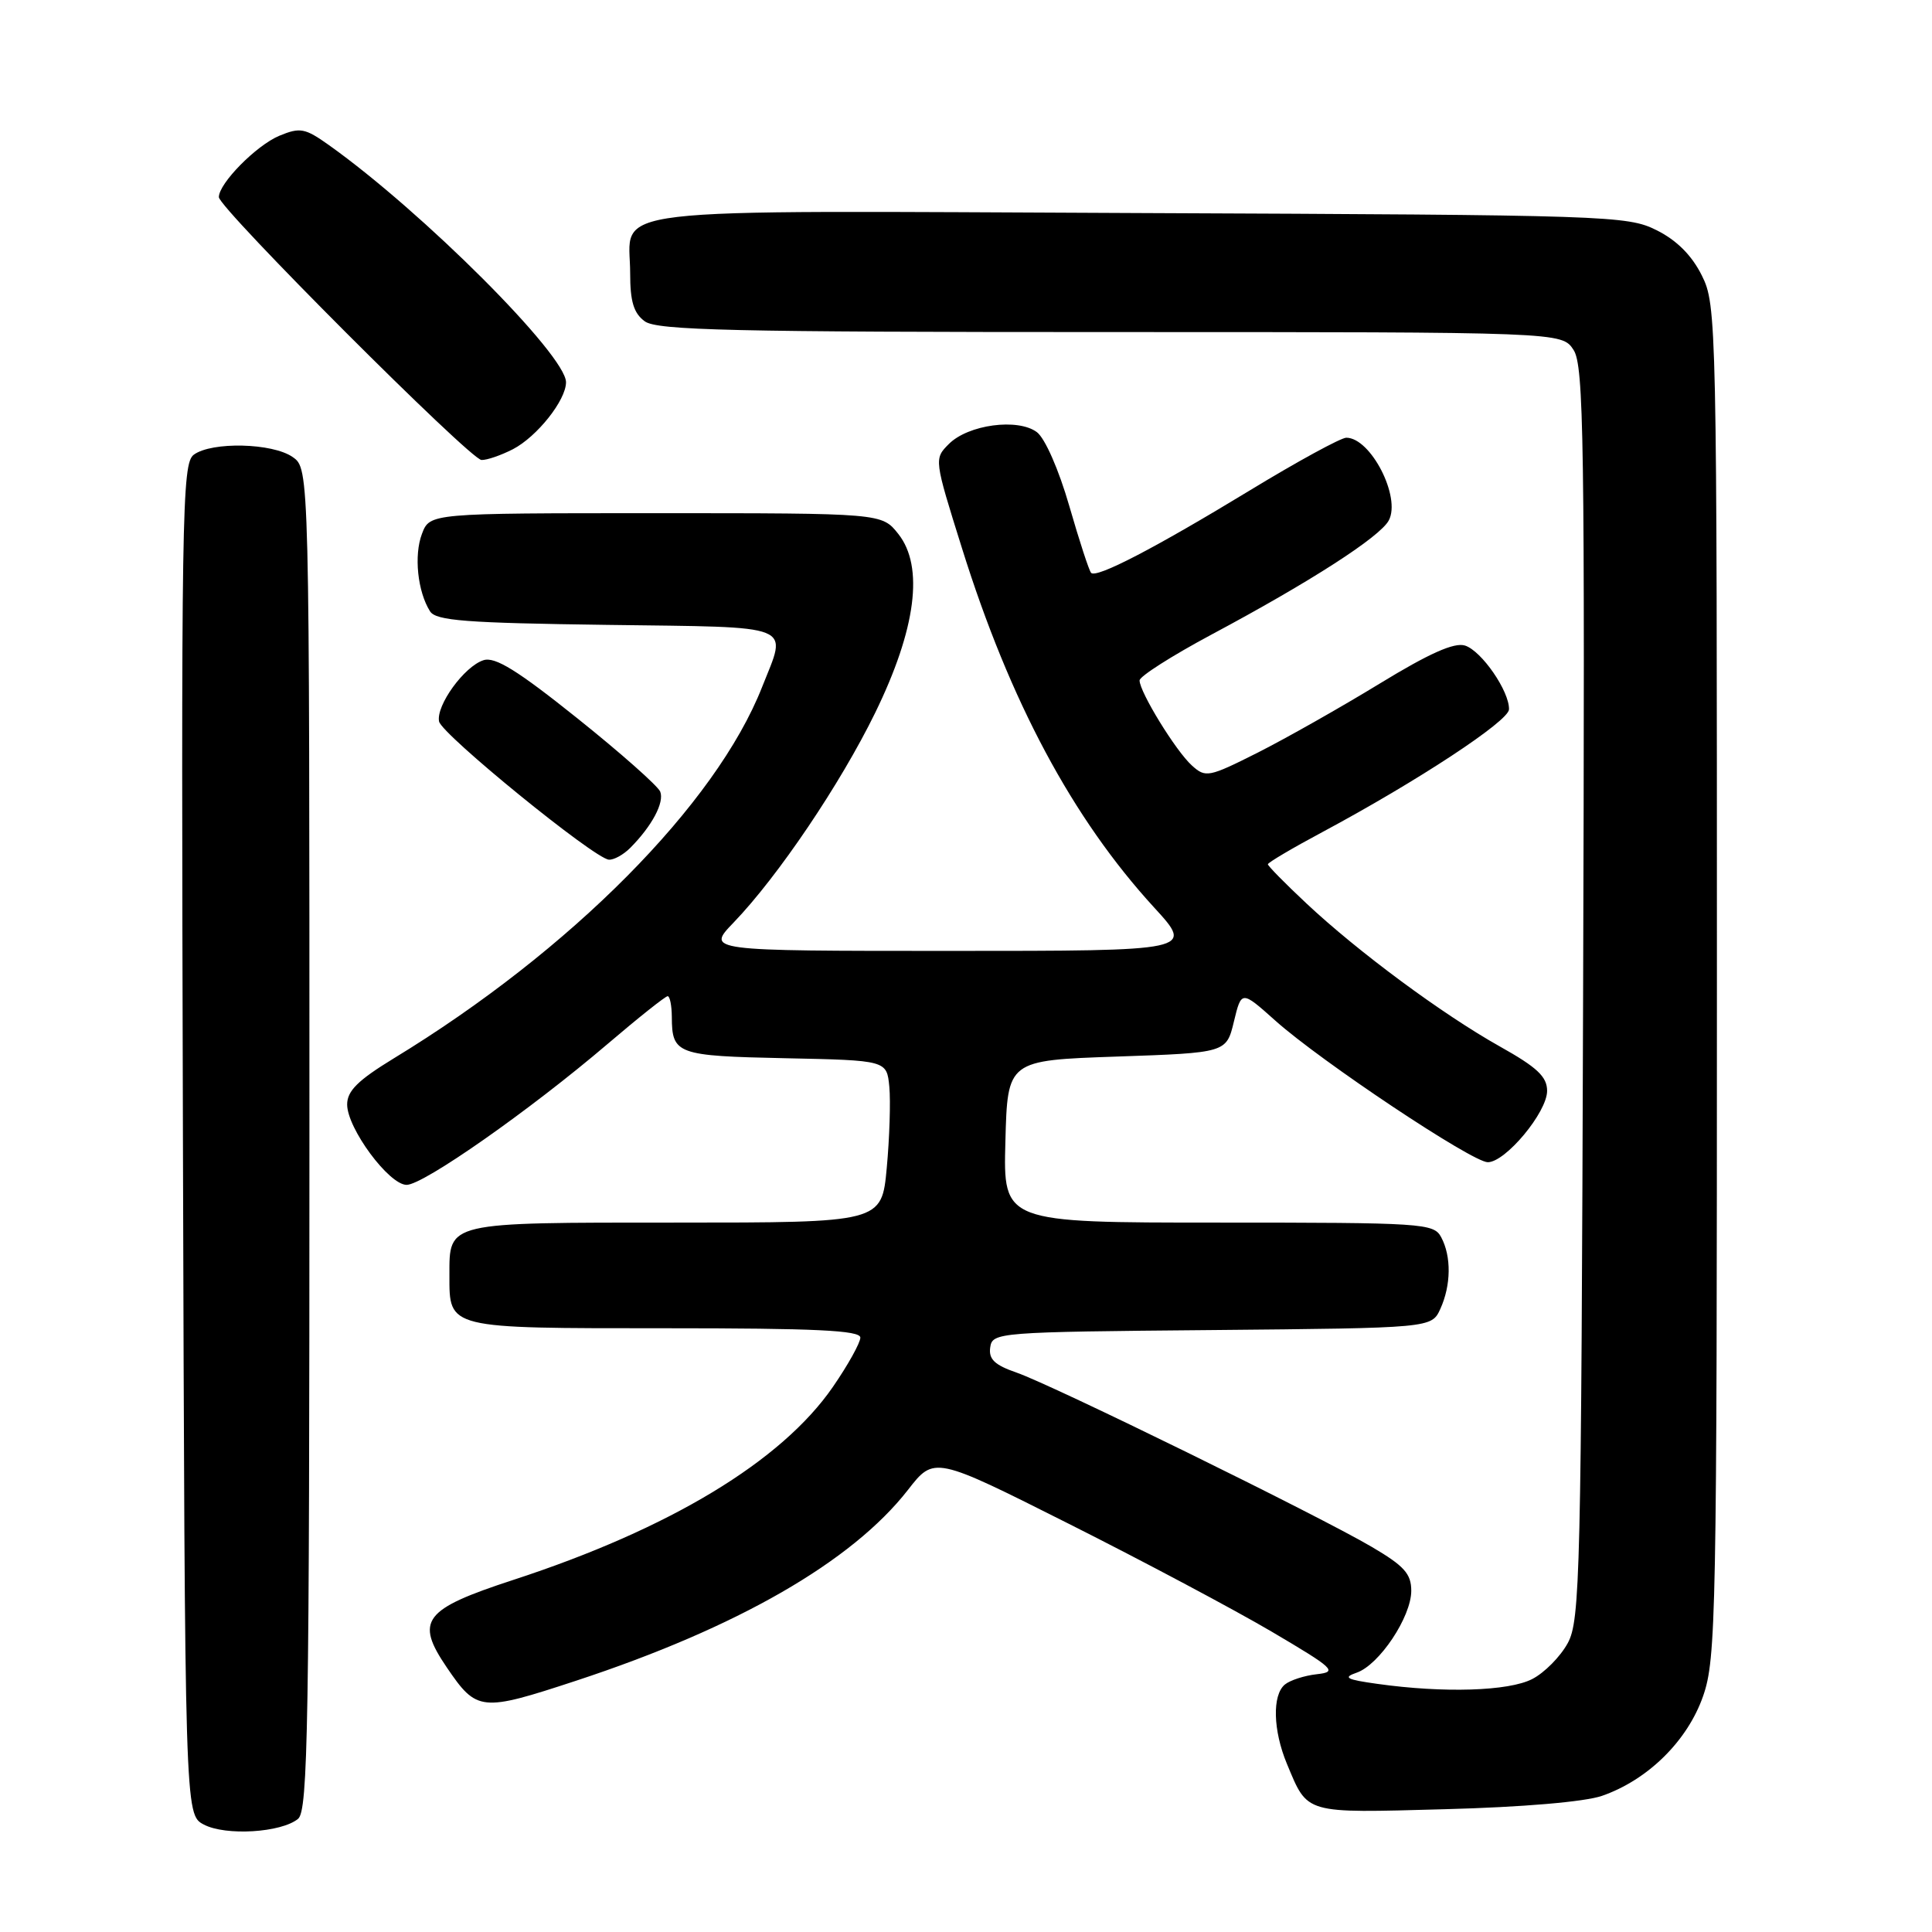 <?xml version="1.0" encoding="UTF-8" standalone="no"?>
<!DOCTYPE svg PUBLIC "-//W3C//DTD SVG 1.1//EN" "http://www.w3.org/Graphics/SVG/1.1/DTD/svg11.dtd" >
<svg xmlns="http://www.w3.org/2000/svg" xmlns:xlink="http://www.w3.org/1999/xlink" version="1.1" viewBox="0 0 256 256">
 <g >
 <path fill="currentColor"
d=" M 39.50 241.00 C 40.81 239.91 41.00 228.68 41.00 150.93 C 41.00 62.11 41.00 62.11 38.78 60.56 C 36.11 58.69 28.06 58.50 25.68 60.25 C 24.10 61.41 24.00 67.74 24.24 150.97 C 24.50 240.44 24.50 240.44 27.00 241.76 C 29.89 243.29 37.28 242.84 39.50 241.00 Z  M 212.27 237.96 C 218.36 235.85 223.61 230.66 225.67 224.74 C 227.39 219.82 227.50 214.08 227.50 130.00 C 227.50 42.50 227.46 40.41 225.50 36.50 C 224.17 33.83 222.17 31.83 219.50 30.50 C 215.64 28.57 213.21 28.49 150.89 28.23 C 77.77 27.92 83.50 27.24 83.50 36.23 C 83.50 39.96 83.97 41.51 85.44 42.58 C 87.07 43.77 97.11 44.00 147.17 44.00 C 206.95 44.00 206.95 44.00 208.50 46.36 C 209.87 48.45 210.01 58.22 209.77 131.61 C 209.52 208.66 209.38 214.73 207.73 217.73 C 206.76 219.51 204.65 221.65 203.03 222.48 C 199.93 224.09 191.29 224.36 182.50 223.12 C 178.39 222.55 177.90 222.28 179.76 221.64 C 182.76 220.61 187.00 214.24 187.00 210.79 C 187.00 208.53 186.06 207.49 181.75 204.96 C 174.67 200.80 139.45 183.52 134.71 181.88 C 131.79 180.87 130.98 180.10 131.21 178.53 C 131.49 176.55 132.20 176.49 160.60 176.24 C 189.69 175.97 189.69 175.97 190.85 173.44 C 192.28 170.30 192.33 166.48 190.96 163.93 C 189.98 162.09 188.58 162.00 161.43 162.00 C 132.93 162.00 132.93 162.00 133.22 151.25 C 133.50 140.50 133.50 140.50 148.00 140.00 C 162.50 139.50 162.50 139.50 163.50 135.36 C 164.50 131.23 164.50 131.23 169.00 135.25 C 175.06 140.66 195.08 154.00 197.14 154.00 C 199.49 154.00 205.00 147.38 205.00 144.55 C 205.00 142.67 203.68 141.43 198.75 138.67 C 191.12 134.39 179.97 126.14 173.11 119.71 C 170.30 117.08 168.00 114.74 168.00 114.52 C 168.00 114.30 171.26 112.37 175.25 110.24 C 187.81 103.51 199.90 95.56 199.95 94.00 C 200.02 91.61 196.32 86.24 194.12 85.54 C 192.70 85.09 189.38 86.57 182.80 90.59 C 177.69 93.71 170.43 97.82 166.67 99.72 C 160.15 103.00 159.75 103.08 157.93 101.43 C 155.80 99.51 151.00 91.69 151.00 90.16 C 151.00 89.62 155.29 86.89 160.52 84.09 C 173.61 77.10 182.85 71.15 184.02 68.96 C 185.67 65.88 181.63 58.00 178.39 58.00 C 177.68 58.00 171.90 61.15 165.56 65.01 C 152.99 72.65 145.31 76.64 144.58 75.91 C 144.32 75.66 143.02 71.67 141.69 67.06 C 140.30 62.24 138.47 58.07 137.39 57.26 C 134.87 55.38 128.29 56.26 125.73 58.83 C 123.76 60.80 123.77 60.85 127.47 72.65 C 133.83 92.97 142.12 108.45 152.93 120.25 C 158.20 126.00 158.20 126.00 125.90 126.00 C 93.59 126.00 93.59 126.00 97.20 122.25 C 103.08 116.14 111.36 103.87 115.96 94.46 C 121.39 83.35 122.46 75.08 119.03 70.75 C 116.85 68.00 116.85 68.00 86.90 68.00 C 56.95 68.00 56.95 68.00 55.91 70.74 C 54.83 73.58 55.33 78.39 56.98 81.00 C 57.76 82.25 61.75 82.55 80.46 82.80 C 105.77 83.14 104.33 82.56 100.98 91.04 C 94.86 106.58 75.62 125.97 52.16 140.25 C 47.43 143.14 46.00 144.55 46.00 146.35 C 46.00 149.51 51.54 157.00 53.88 157.00 C 56.11 157.00 70.22 147.11 80.51 138.33 C 84.59 134.85 88.17 132.00 88.47 132.00 C 88.76 132.00 89.01 133.24 89.02 134.75 C 89.04 139.69 89.69 139.92 104.04 140.22 C 117.50 140.50 117.50 140.50 117.84 144.00 C 118.02 145.93 117.87 150.76 117.50 154.75 C 116.83 162.00 116.83 162.00 89.54 162.00 C 59.02 162.00 59.55 161.88 59.55 169.00 C 59.55 176.09 59.18 176.00 88.12 176.00 C 108.06 176.00 114.00 176.28 114.00 177.24 C 114.00 177.92 112.37 180.86 110.37 183.76 C 103.57 193.63 88.75 202.58 68.00 209.35 C 56.10 213.24 54.97 214.72 59.20 220.94 C 63.19 226.80 63.73 226.85 76.35 222.70 C 97.71 215.67 112.88 206.94 120.30 197.43 C 123.79 192.94 123.79 192.94 141.64 201.92 C 151.47 206.86 163.55 213.29 168.50 216.20 C 176.81 221.10 177.27 221.53 174.50 221.84 C 172.85 222.02 170.94 222.64 170.25 223.21 C 168.56 224.61 168.68 229.29 170.52 233.71 C 173.33 240.43 172.66 240.24 191.45 239.73 C 201.74 239.46 210.00 238.75 212.27 237.96 Z  M 83.50 112.36 C 86.38 109.47 88.06 106.32 87.48 104.89 C 87.16 104.13 82.22 99.75 76.49 95.17 C 68.57 88.83 65.60 86.99 64.07 87.48 C 61.53 88.28 57.75 93.49 58.18 95.60 C 58.53 97.31 78.74 113.77 80.68 113.91 C 81.33 113.96 82.60 113.26 83.50 112.36 Z  M 67.97 59.52 C 71.16 57.86 75.00 53.03 75.00 50.65 C 75.00 47.06 56.03 28.09 43.59 19.23 C 40.41 16.97 39.77 16.85 37.01 17.99 C 33.97 19.26 29.00 24.29 29.00 26.12 C 29.00 27.57 62.30 60.90 63.80 60.95 C 64.51 60.98 66.39 60.33 67.97 59.52 Z "/>
</g>
</svg>